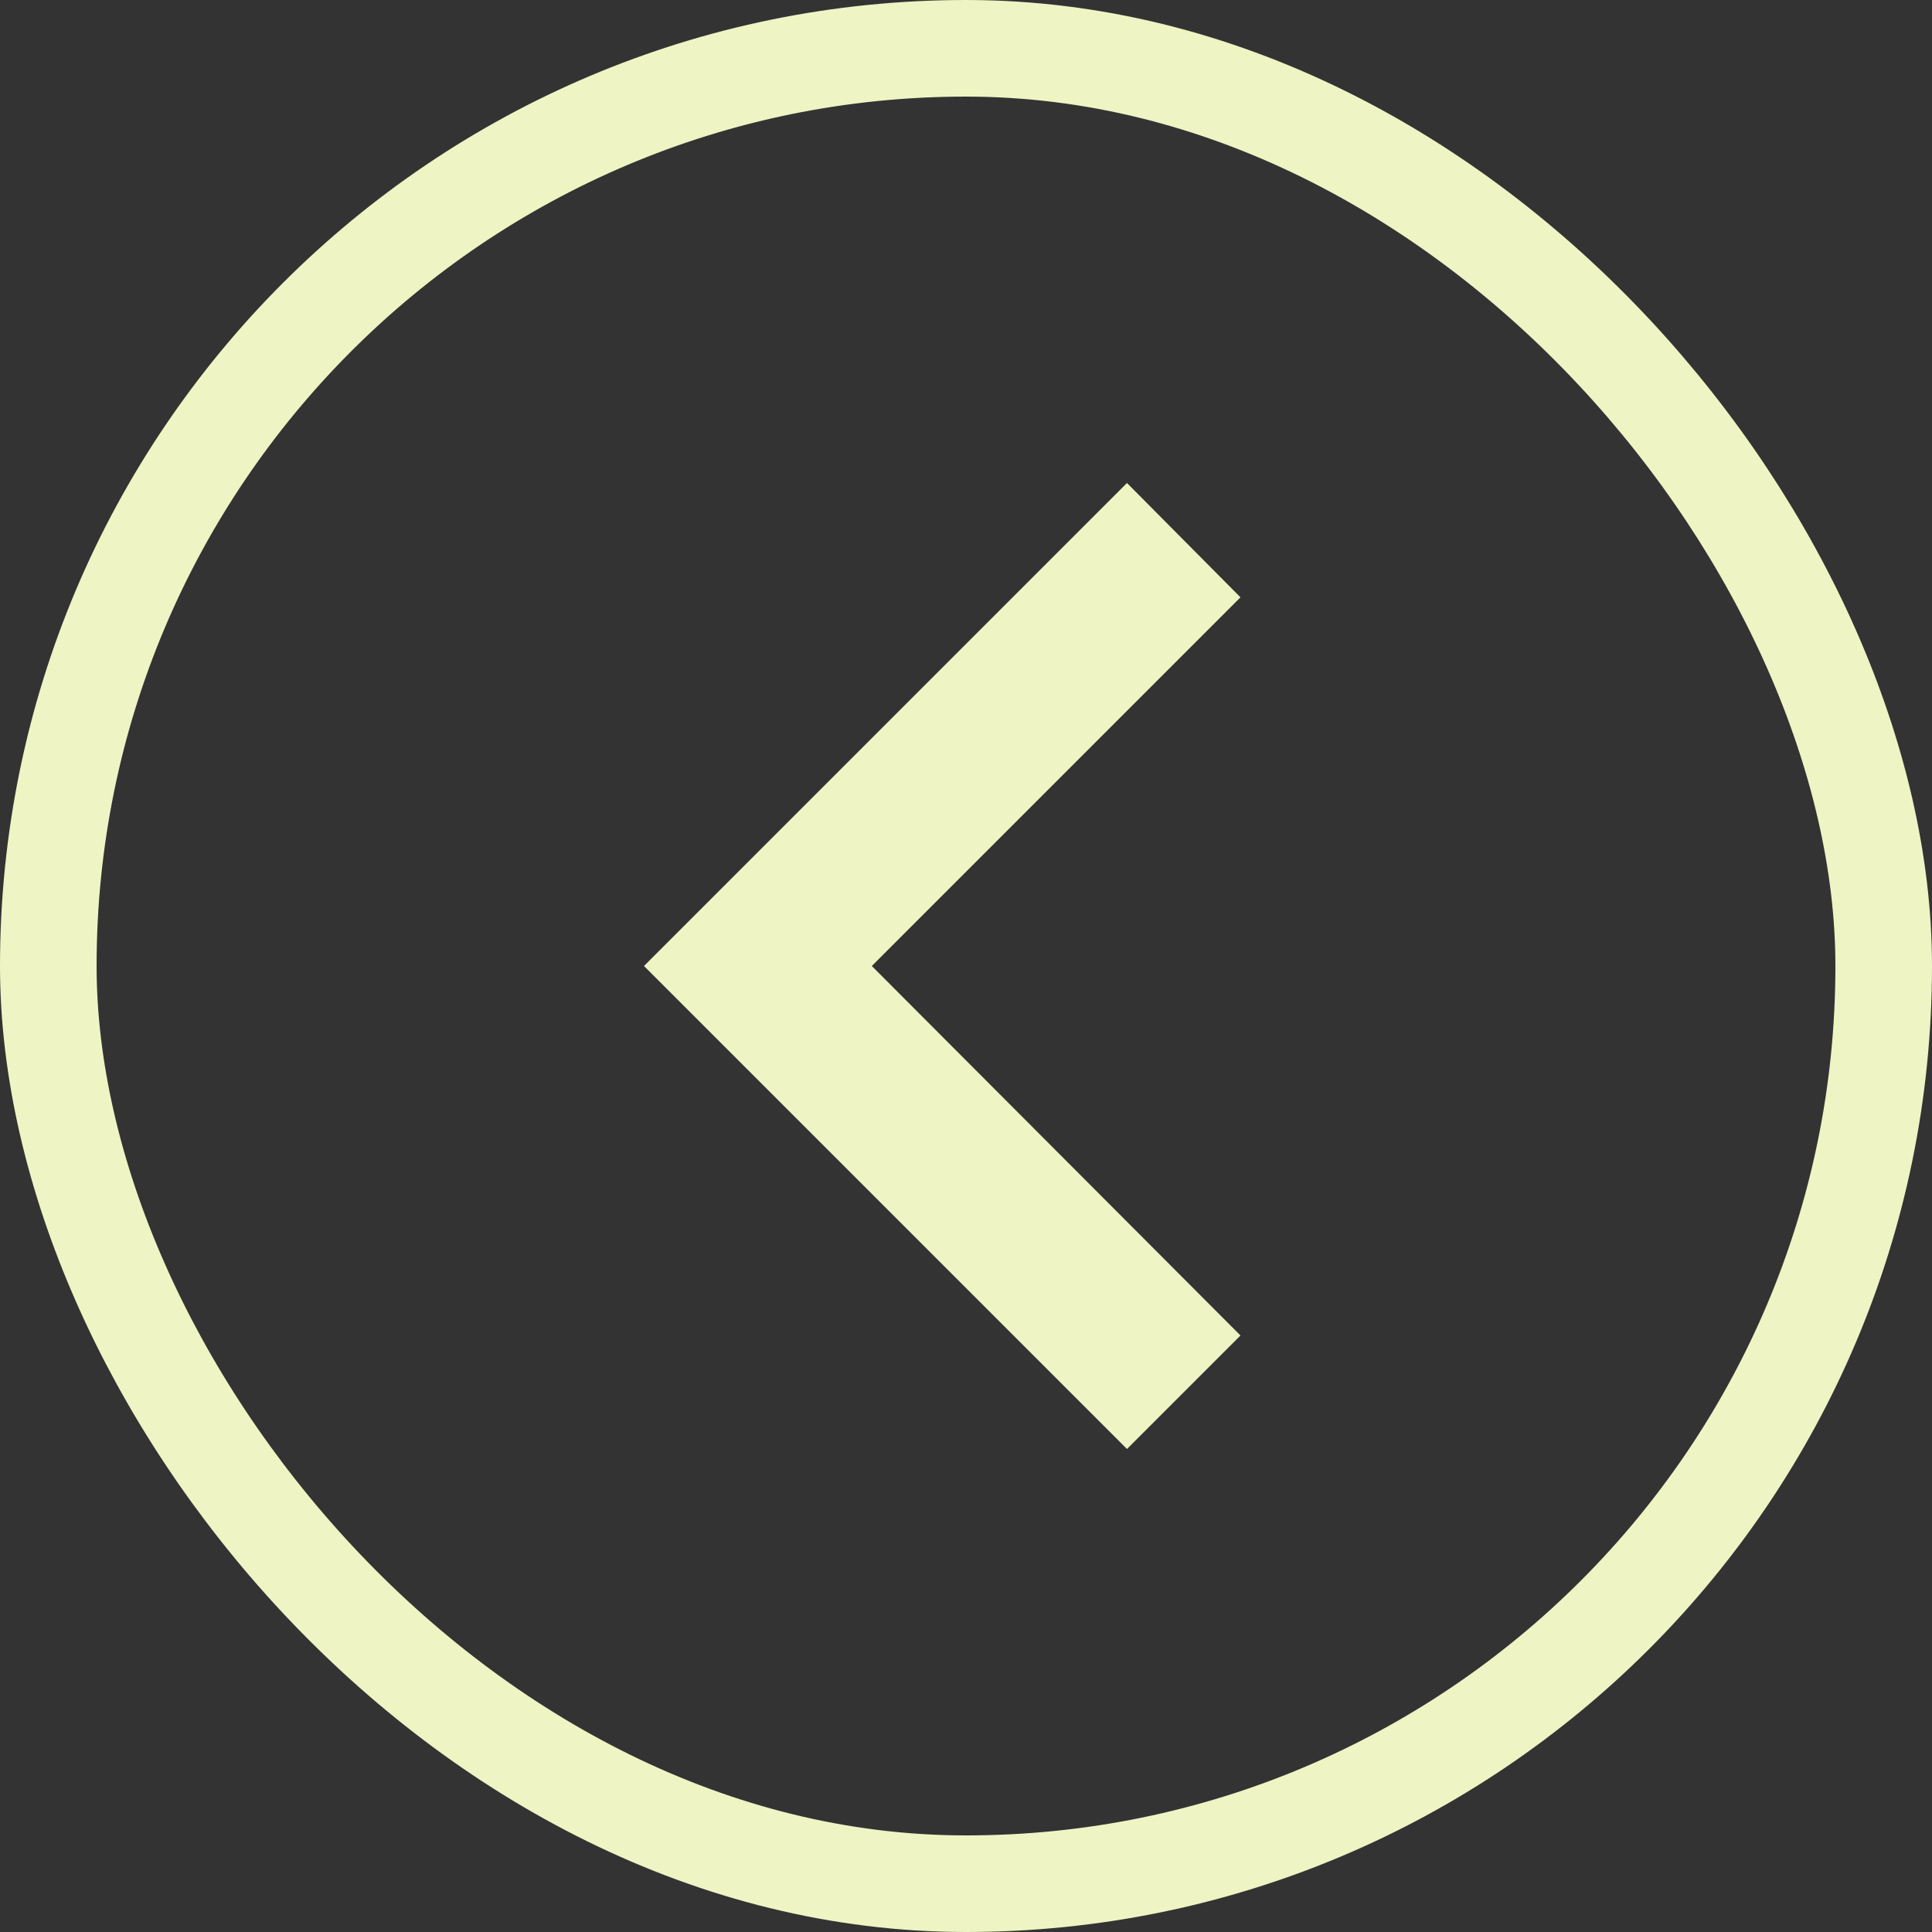 <svg width="40" height="40" viewBox="0 0 40 40" fill="none" xmlns="http://www.w3.org/2000/svg">
<rect x="0" y="0" width="40" height="40" fill="#333333" stroke="none"/>
<g id="chevron-right">
<path id="Vector" d="M25.683 12.367L18.05 20L25.683 27.65L23.333 30L13.333 20L23.333 10L25.683 12.367Z" fill="#EEF4C3"/>
<rect x="39" y="39" width="38" height="38" rx="19" transform="rotate(-180 39 39)" stroke="#EEF4C3" stroke-width="2"/>
</g>
</svg>
